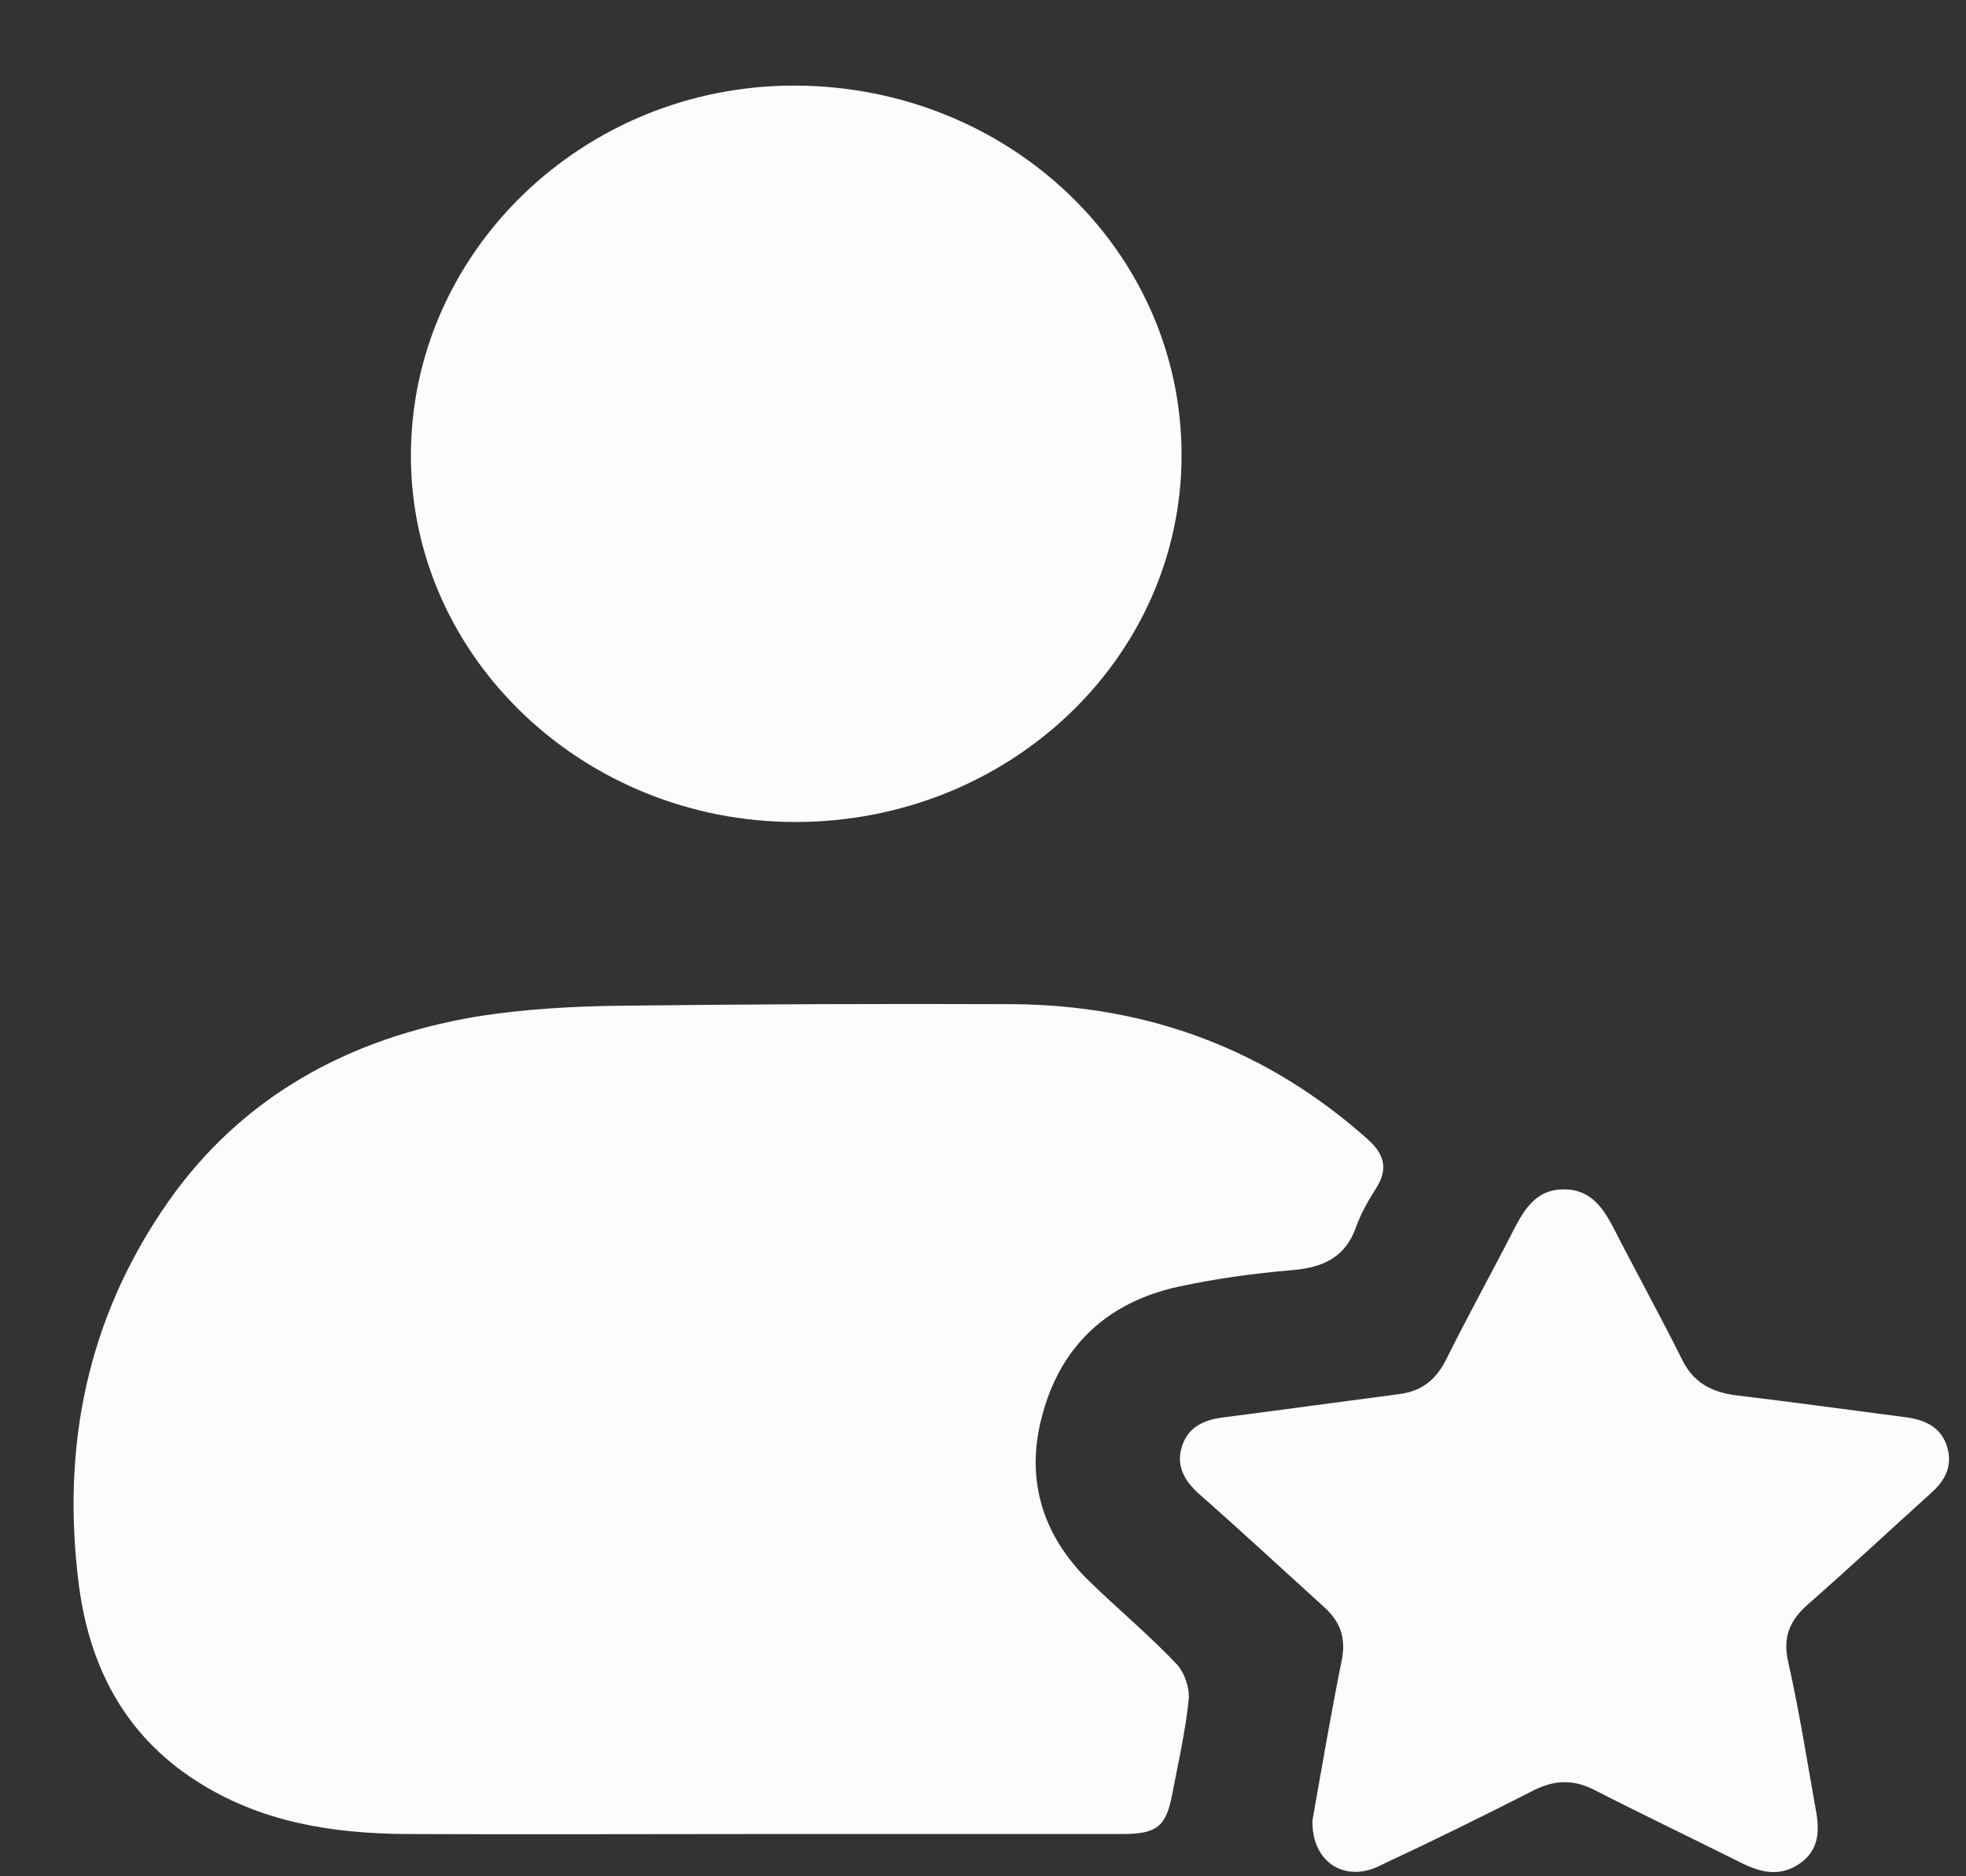 <svg width="22" height="21" viewBox="0 0 22 21" fill="none" xmlns="http://www.w3.org/2000/svg">
<rect x="0" y="0" width="22" height="21" fill="#333333" stroke="none"/>
<path d="M8.474 20.527C7.163 20.527 5.853 20.533 4.542 20.527C3.708 20.521 2.904 20.391 2.193 19.93C1.383 19.41 1 18.636 0.883 17.744C0.685 16.202 0.969 14.754 1.884 13.448C2.706 12.278 3.893 11.623 5.321 11.38C5.865 11.292 6.422 11.262 6.972 11.256C8.424 11.239 9.877 11.233 11.336 11.239C12.863 11.251 14.186 11.753 15.305 12.751C15.497 12.923 15.534 13.088 15.398 13.301C15.311 13.437 15.231 13.578 15.175 13.732C15.058 14.069 14.81 14.187 14.458 14.216C14.031 14.252 13.605 14.311 13.191 14.4C12.399 14.571 11.886 15.056 11.676 15.794C11.466 16.509 11.639 17.165 12.195 17.703C12.511 18.01 12.857 18.299 13.16 18.618C13.253 18.713 13.314 18.89 13.302 19.02C13.265 19.381 13.185 19.729 13.117 20.084C13.049 20.444 12.944 20.527 12.56 20.527C11.2 20.527 9.84 20.527 8.474 20.527Z" fill="#FCFCFC"/>
<path d="M8.9 9.2C6.533 9.2 4.598 7.357 4.598 5.1C4.598 2.819 6.533 0.952 8.894 0.958C11.293 0.964 13.222 2.807 13.222 5.094C13.222 7.363 11.293 9.2 8.9 9.2Z" fill="#FCFCFC"/>
<path d="M14.687 20.373C14.786 19.812 14.891 19.197 15.014 18.583C15.064 18.335 15.002 18.151 14.81 17.98C14.347 17.561 13.889 17.135 13.419 16.722C13.24 16.562 13.153 16.385 13.234 16.166C13.314 15.948 13.506 15.883 13.728 15.859C14.371 15.776 15.008 15.688 15.645 15.605C15.905 15.575 16.065 15.445 16.177 15.227C16.424 14.73 16.696 14.24 16.949 13.744C17.067 13.519 17.203 13.312 17.493 13.312C17.79 13.307 17.932 13.508 18.05 13.732C18.303 14.228 18.575 14.719 18.822 15.215C18.946 15.469 19.144 15.581 19.428 15.617C20.071 15.694 20.708 15.782 21.345 15.865C21.549 15.895 21.715 15.977 21.784 16.178C21.852 16.385 21.784 16.55 21.623 16.698C21.159 17.117 20.702 17.543 20.232 17.956C20.028 18.134 19.948 18.323 20.009 18.595C20.133 19.144 20.22 19.7 20.318 20.249C20.362 20.479 20.362 20.704 20.139 20.858C19.916 21.011 19.7 20.958 19.478 20.846C18.934 20.574 18.39 20.314 17.846 20.036C17.617 19.918 17.413 19.918 17.178 20.03C16.609 20.32 16.034 20.604 15.453 20.875C15.058 21.082 14.674 20.846 14.687 20.373Z" fill="#FCFCFC"/>
</svg>
